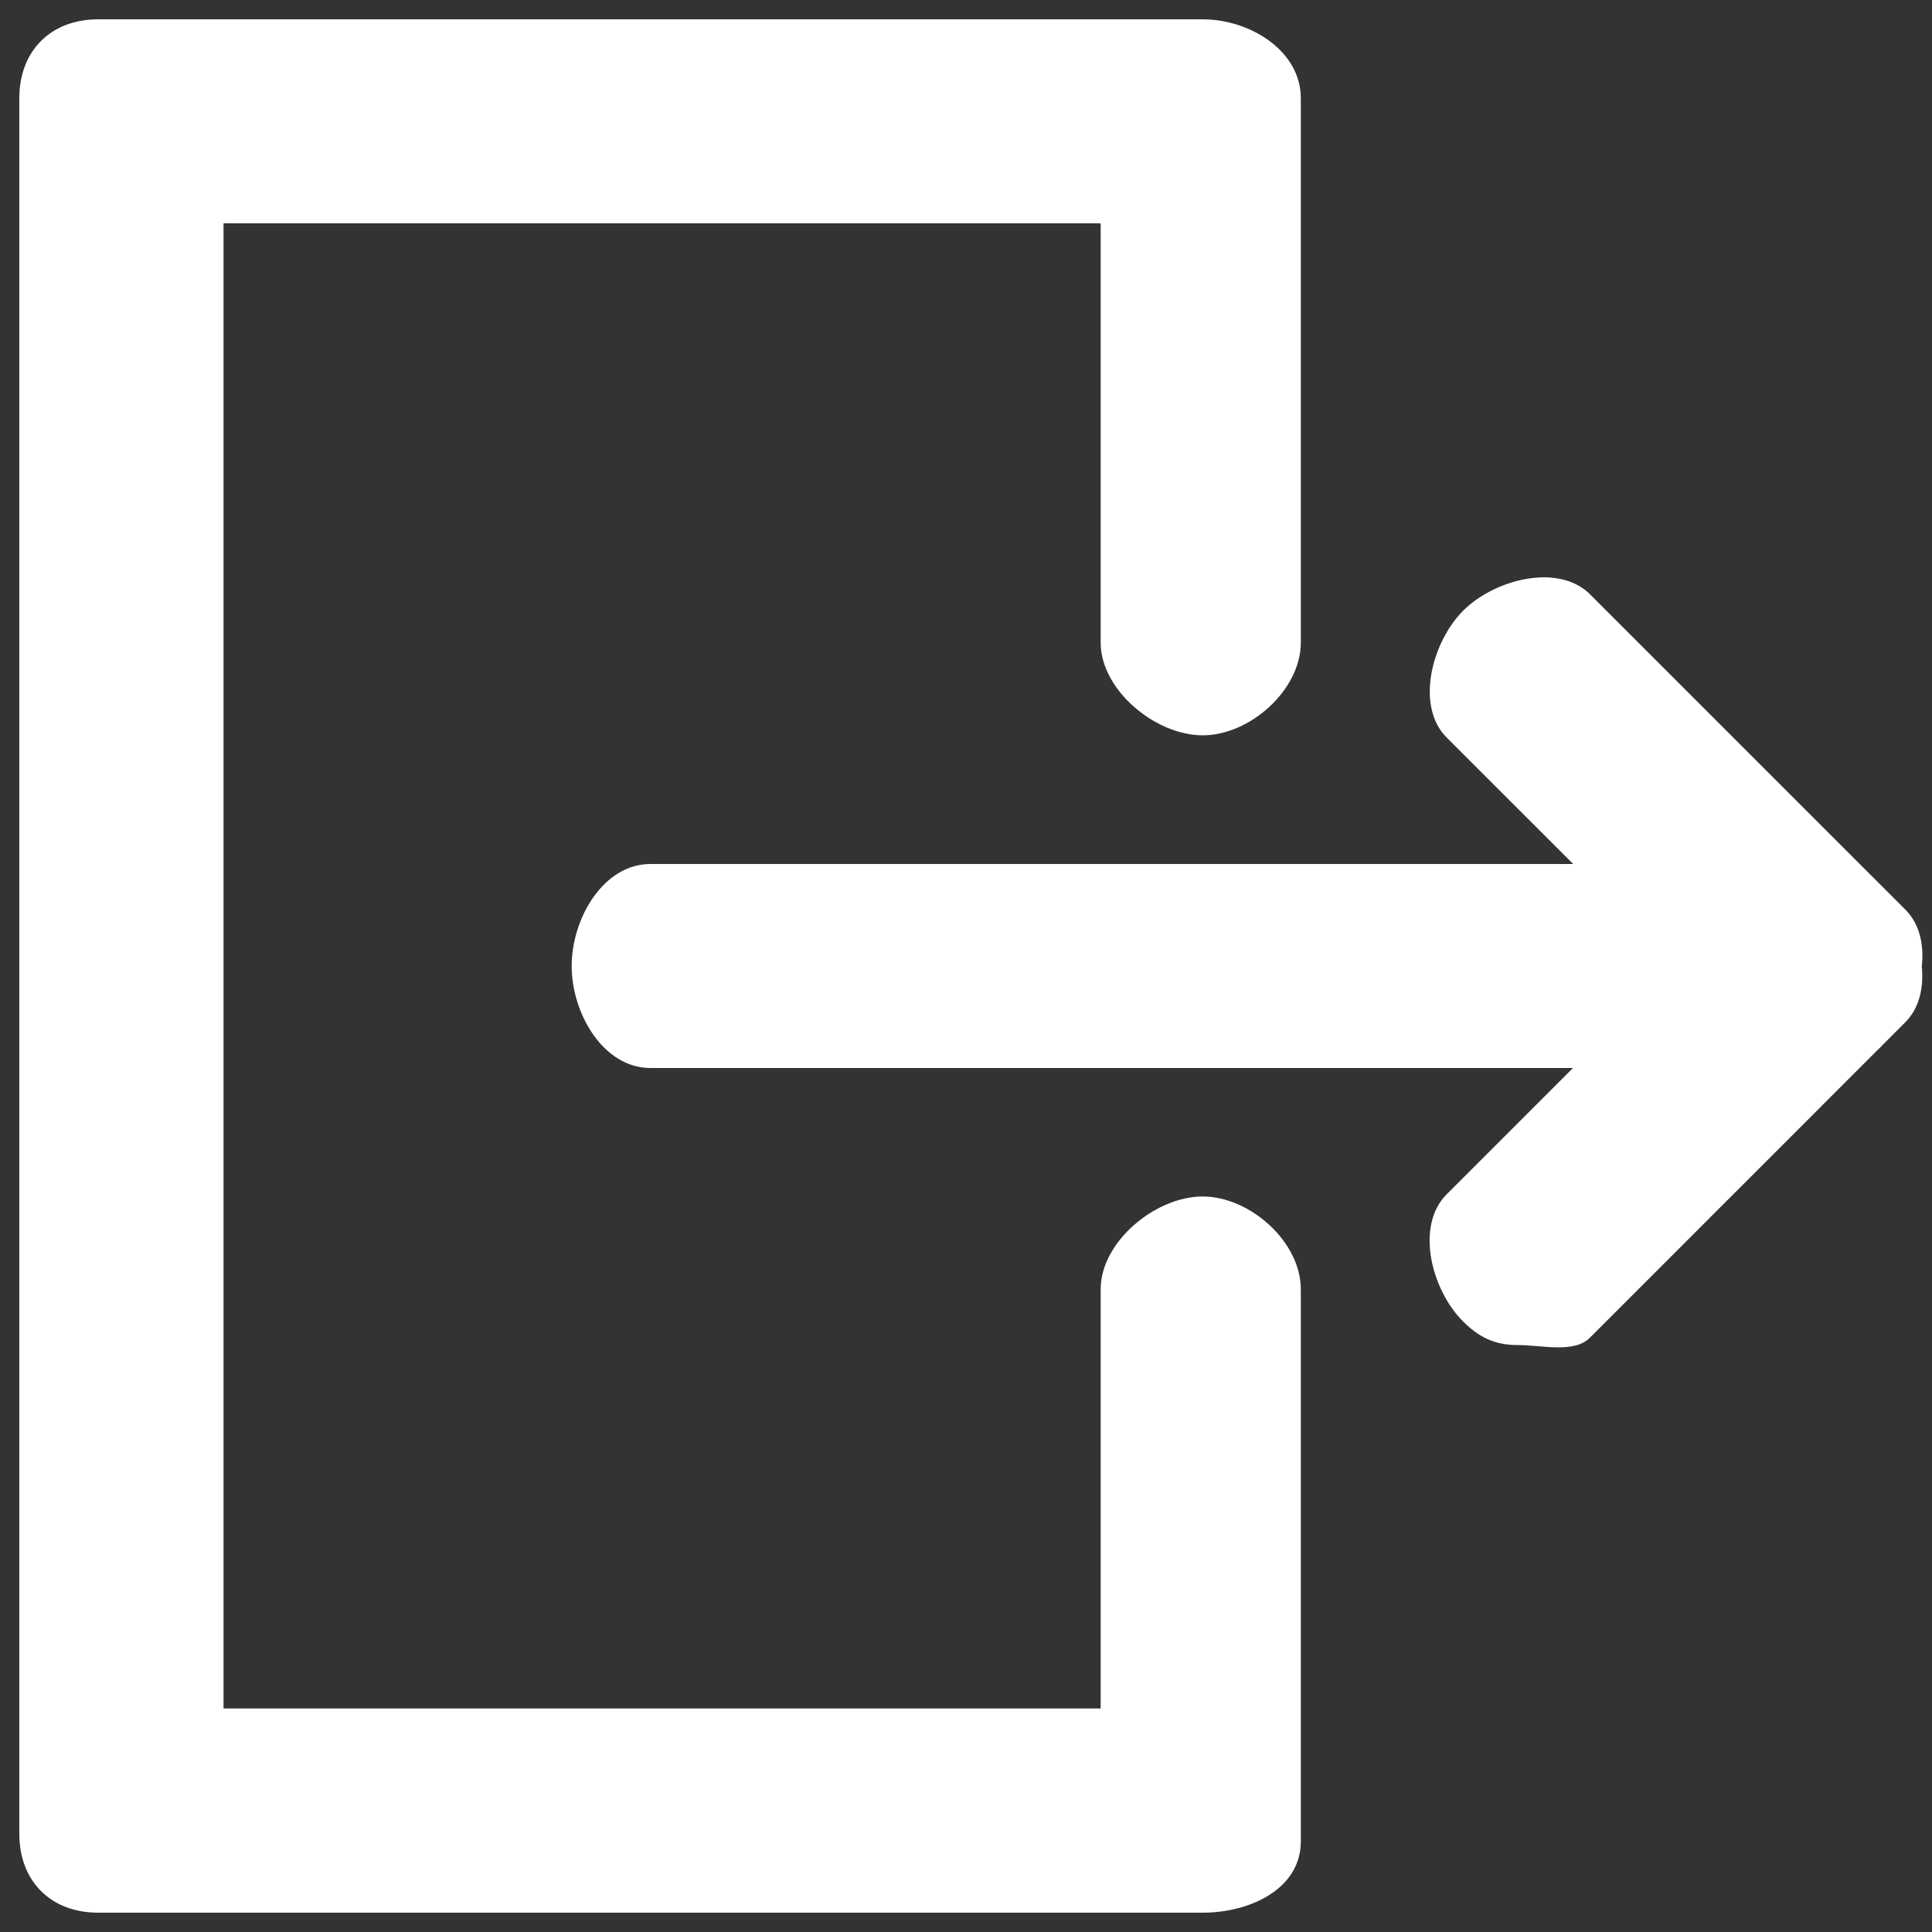 <?xml version="1.0" encoding="UTF-8" standalone="no"?>
<!-- Svg Vector Icons : http://www.onlinewebfonts.com/icon -->

<svg
   version="1.1"
   x="0px"
   y="0px"
   viewBox="0 0 1000 1000"
   enable-background="new 0 0 1000 1000"
   xml:space="preserve"
   id="svg4"
   sodipodi:docname="logout.svg"
   inkscape:version="1.3.1 (9b9bdc1480, 2023-11-25, custom)"
   xmlns:inkscape="http://www.inkscape.org/namespaces/inkscape"
   xmlns:sodipodi="http://sodipodi.sourceforge.net/DTD/sodipodi-0.dtd"
   xmlns="http://www.w3.org/2000/svg"
   xmlns:svg="http://www.w3.org/2000/svg"><rect x="0" y="0" width="1000" height="1000" fill="#333333" stroke="none"/><defs
   id="defs4" /><sodipodi:namedview
   id="namedview4"
   pagecolor="#505050"
   bordercolor="#ffffff"
   borderopacity="1"
   inkscape:showpageshadow="0"
   inkscape:pageopacity="0"
   inkscape:pagecheckerboard="1"
   inkscape:deskcolor="#505050"
   inkscape:zoom="0.4385"
   inkscape:cx="368.30103"
   inkscape:cy="638.54048"
   inkscape:window-width="1900"
   inkscape:window-height="1001"
   inkscape:window-x="0"
   inkscape:window-y="0"
   inkscape:window-maximized="1"
   inkscape:current-layer="svg4"
   showgrid="false" />

<path
   fill="white"
   id="path1"
   d="M 50.801,10 C 26.301,10 10,26.301 10,50.801 V 949.199 C 10,973.699 26.301,990 50.801,990 H 622.5 c 24.5,0 50.801,-12.3 50.801,-36.9 V 667.301 c 0,-24.5 -26.301,-48 -50.801,-48 -24.5,0 -52.801,23.5 -52.801,48 v 217 h -454 V 115.6 h 454 v 217 c 0,24.5 28.301,48 52.801,48 24.5,0 50.801,-23.5 50.801,-48 V 50.801 C 673.301,26.301 647,10 622.5,10 Z M 799.301,298.834 c -15.1,-0.061 -31.805,7.074 -41.992,17.262 -16.3,16.4 -24.784,49.386 -8.484,65.686 l 65.457,65.418 H 336.699 c -24.5,0 -40.799,28.301 -40.799,52.801 0,24.5 16.299,52.801 40.799,52.801 h 477.467 l -65.426,65.426 c -16.3,16.4 -7.814,49.384 8.486,65.684 8.2,8.2 16.3,12.301 28.6,12.301 12.3,0 28.986,4.386 37.086,-3.814 L 971.898,543.408 c 0.929,-0.849 1.82,-1.747 2.686,-2.686 l 11.627,-11.627 c 7.253,-7.297 9.578,-17.879 8.512,-28.812 1.22,-11.153 -1.035,-21.981 -8.428,-29.373 l -12.771,-12.77 c -0.339,-0.343 -0.672,-0.691 -1.02,-1.021 L 822.994,307.611 c -6.15,-6.112 -14.633,-8.741 -23.693,-8.777 z"
   sodipodi:nodetypes="sssssssssccccssssssscccsssccsscccccccccs" /></svg>
